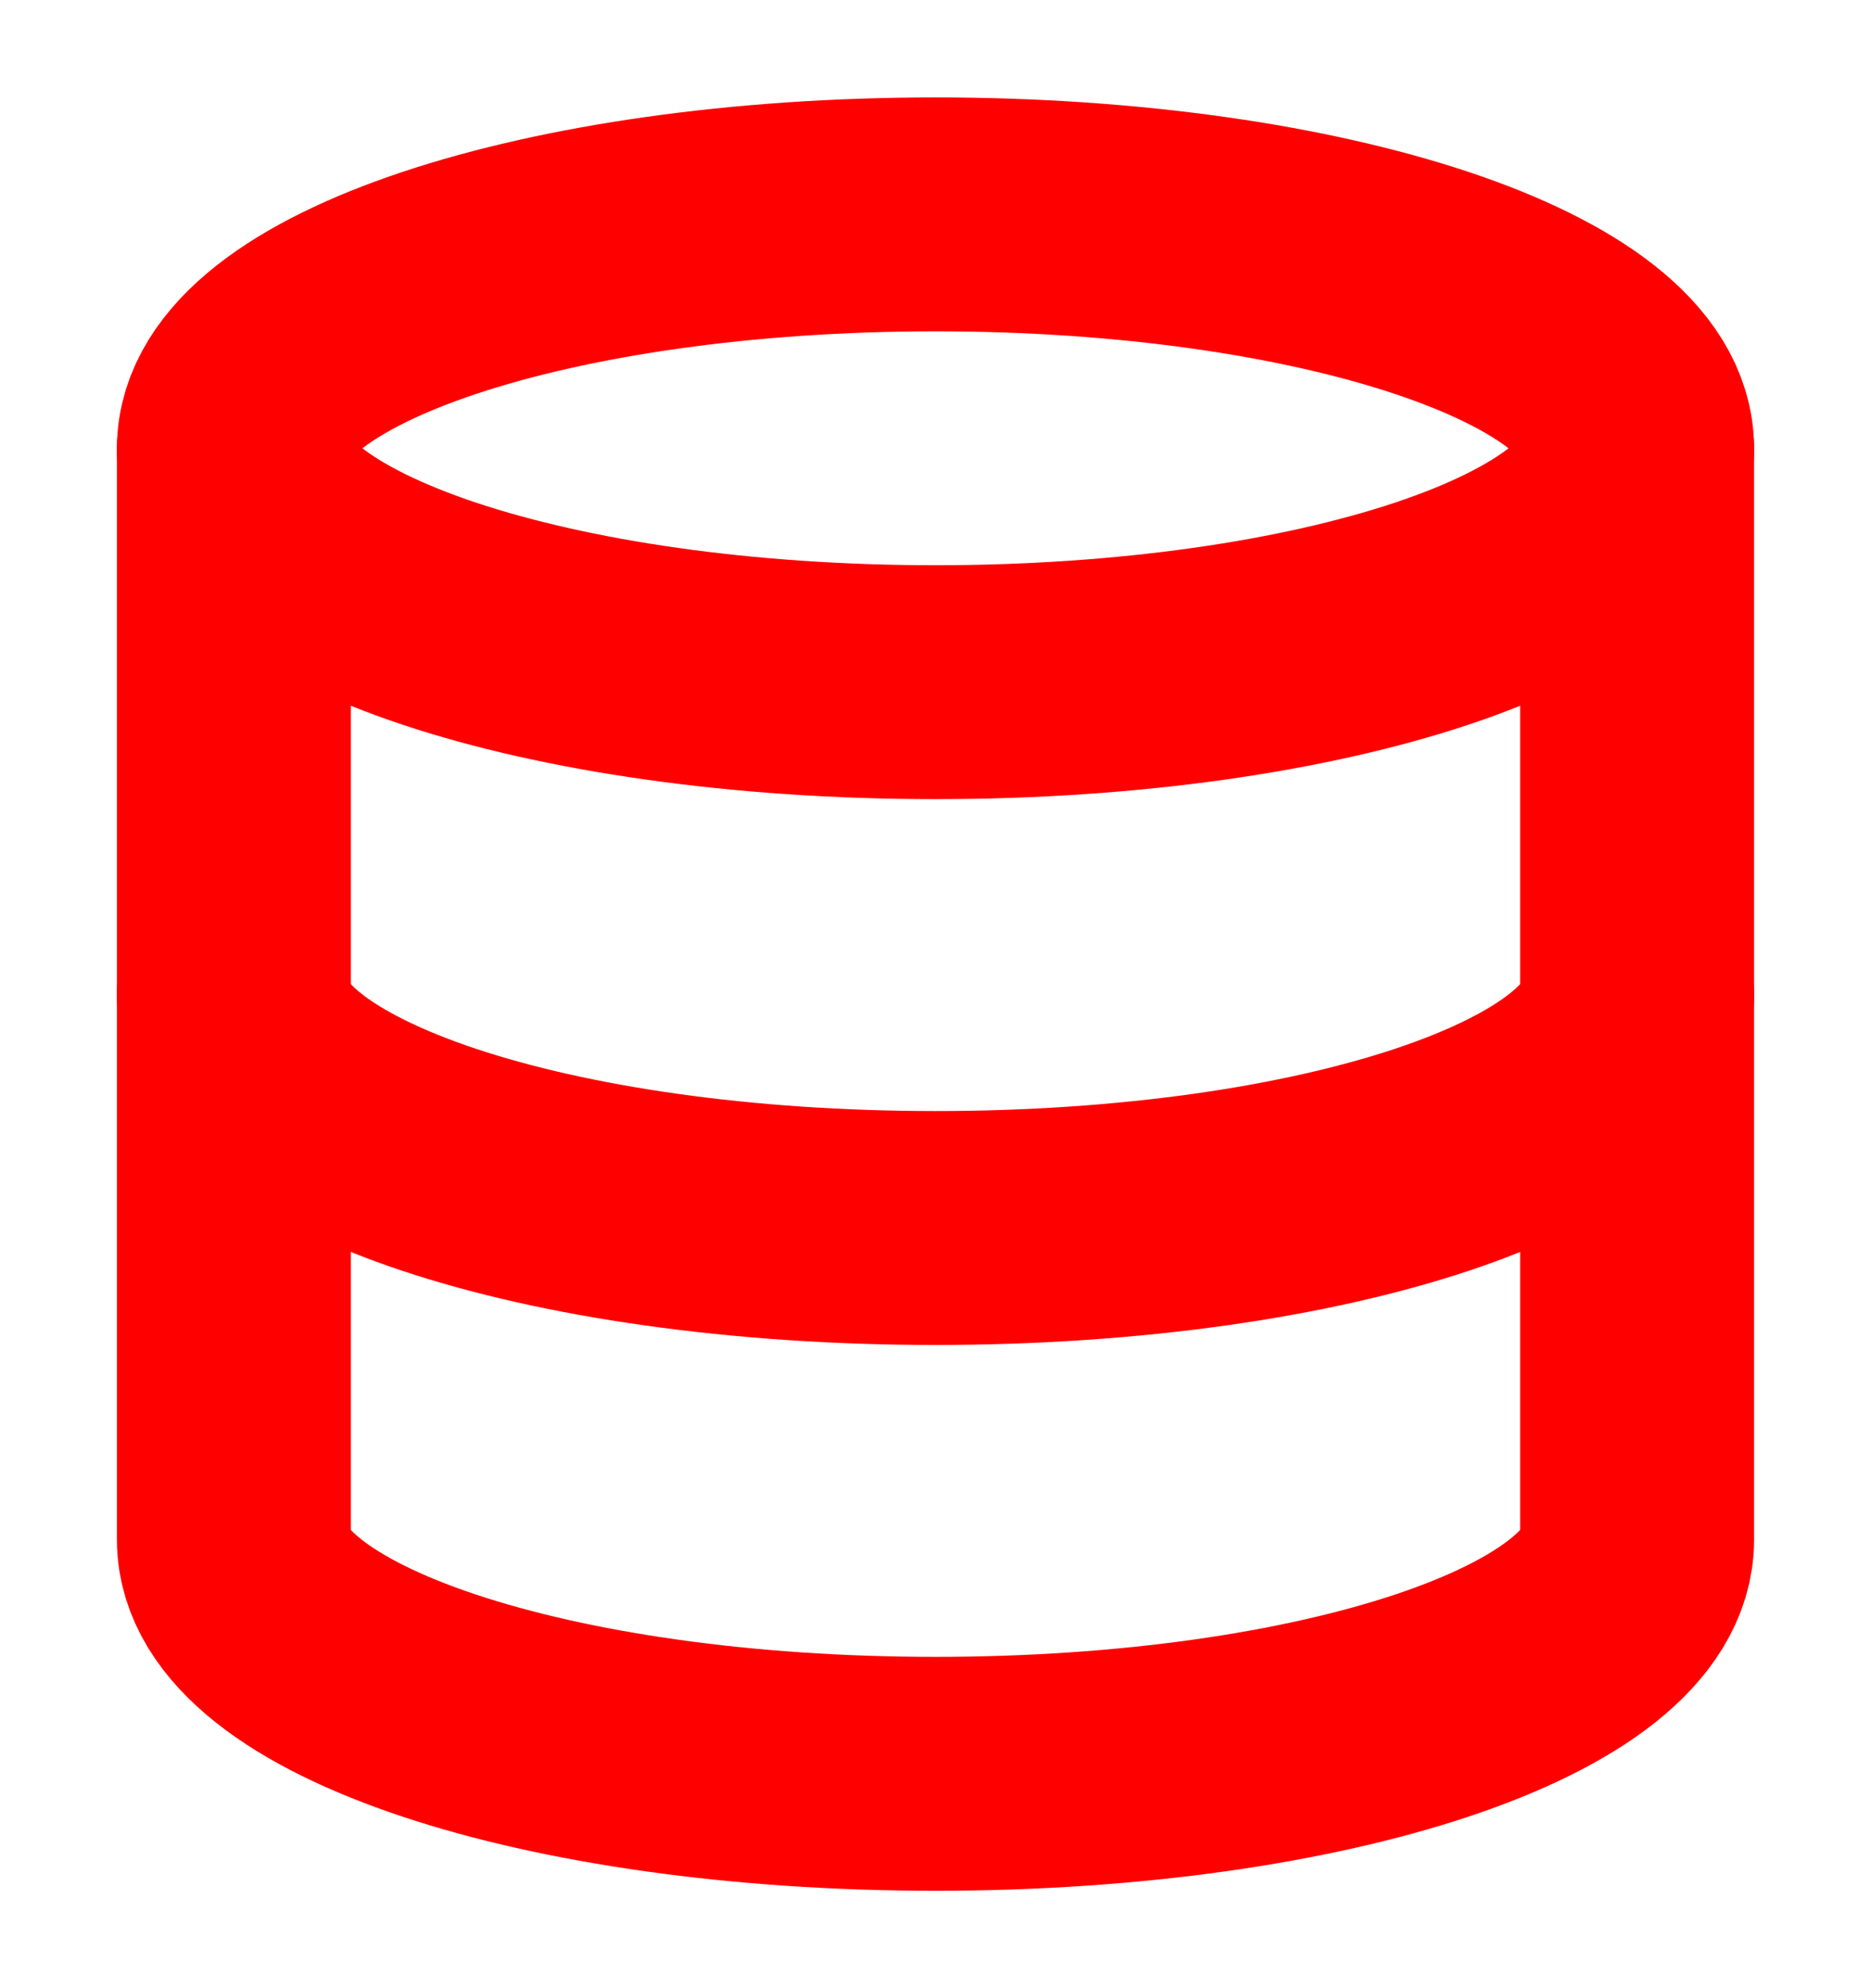 <svg width="16" height="17" viewBox="0 0 16 17" fill="none" xmlns="http://www.w3.org/2000/svg">
  <g clip-path="url(#clip0_616_3306)">
    <path
      d="M8 5.833C11.314 5.833 14 4.938 14 3.833C14 2.729 11.314 1.833 8 1.833C4.686 1.833 2 2.729 2 3.833C2 4.938 4.686 5.833 8 5.833Z"
      stroke="red" stroke-width="2" stroke-linecap="round" stroke-linejoin="round" />
    <path d="M14 8.5C14 9.607 11.333 10.5 8 10.5C4.667 10.5 2 9.607 2 8.5" stroke="red"
      stroke-width="2" stroke-linecap="round" stroke-linejoin="round" />
    <path
      d="M2 3.833V13.167C2 14.273 4.667 15.167 8 15.167C11.333 15.167 14 14.273 14 13.167V3.833"
      stroke="red" stroke-width="2" stroke-linecap="round" stroke-linejoin="round" />
  </g>
  <defs>
    <clipPath id="clip0_616_3306">
      <rect width="16" height="16" fill="white" transform="translate(0 0.5)" />
    </clipPath>
  </defs>
</svg>
 <!-- fill="#ff0000" -->
